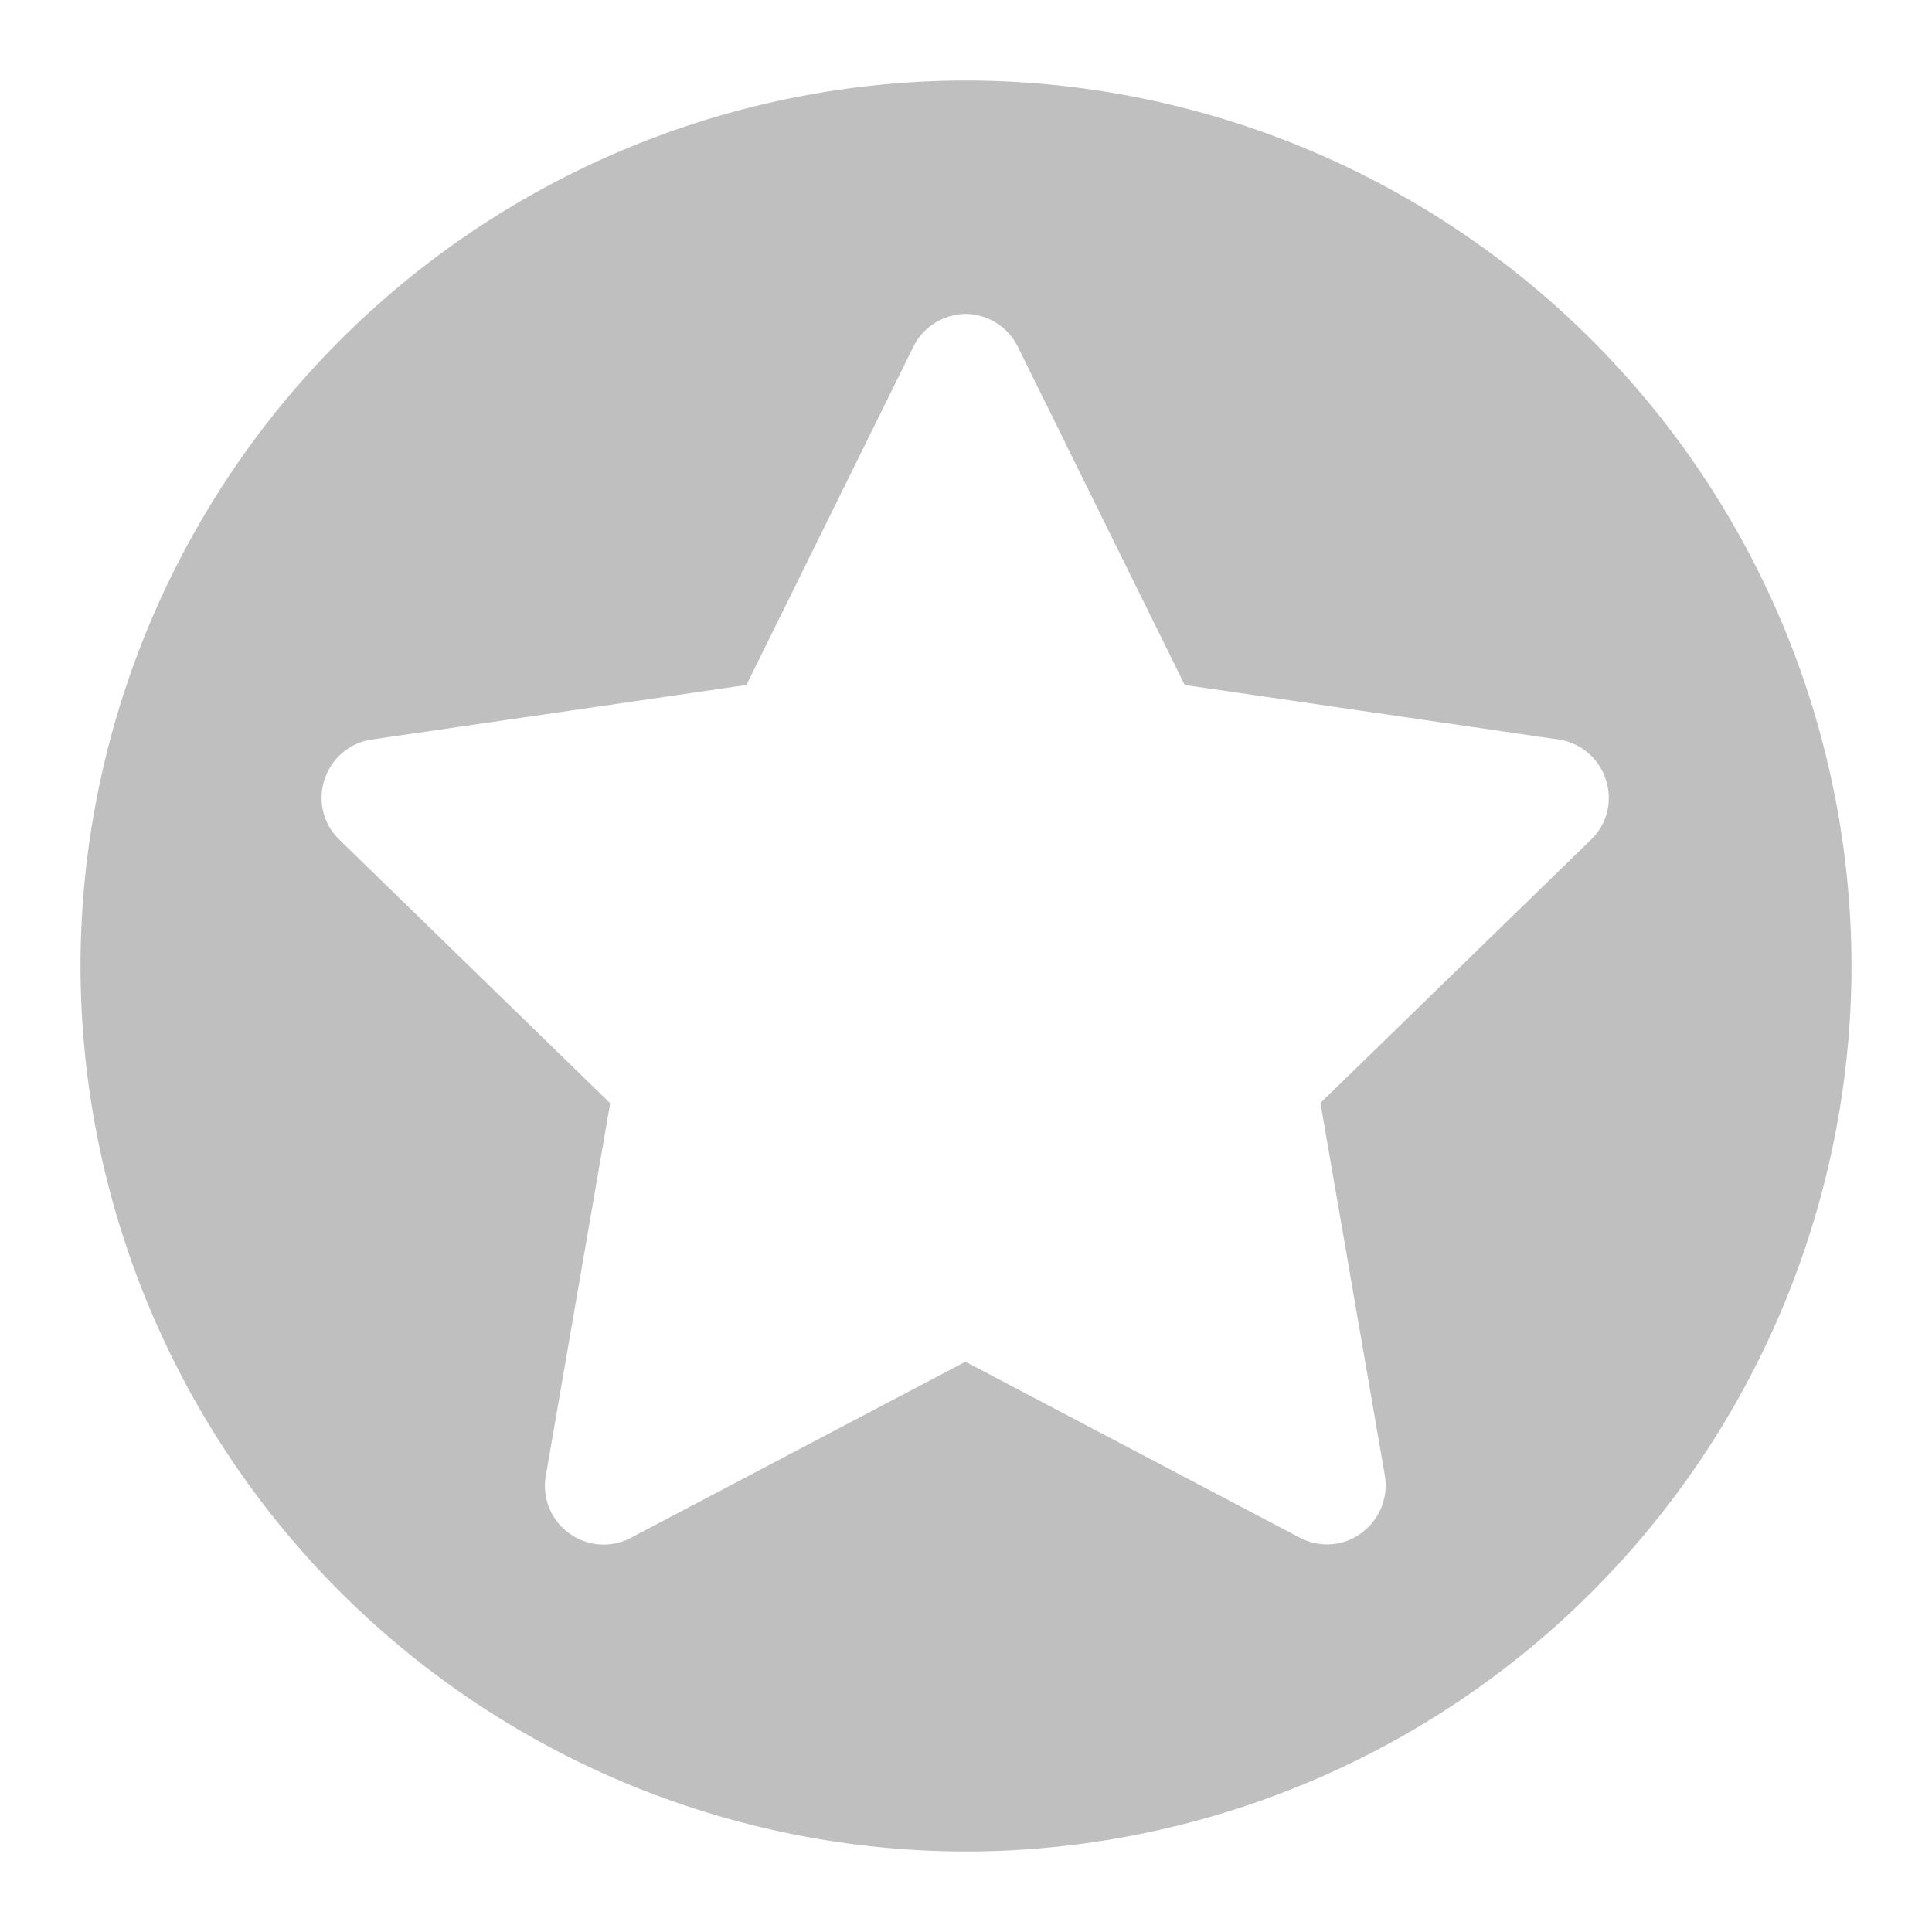 <svg t="1732766067026" class="icon" viewBox="0 0 1024 1024" version="1.1" xmlns="http://www.w3.org/2000/svg" p-id="2350"
     width="16" height="16">
    <path d="M512 981.333A469.888 469.888 0 0 1 42.667 512 469.888 469.888 0 0 1 512 42.667a469.845 469.845 0 0 1 469.333 469.333 469.845 469.845 0 0 1-469.333 469.333z m0-814.933a31.275 31.275 0 0 0-27.733 17.067L395.605 363.051l-198.613 28.928a30.976 30.976 0 0 0-25.003 21.333 30.635 30.635 0 0 0 7.936 31.787l143.488 139.648-34.133 197.504a30.933 30.933 0 0 0 12.459 30.464 30.805 30.805 0 0 0 18.219 5.931 30.72 30.72 0 0 0 14.507-3.627l177.237-93.269 177.28 93.269a30.891 30.891 0 0 0 14.336 3.541 30.08 30.08 0 0 0 18.219-6.016 31.36 31.36 0 0 0 12.459-30.464l-34.133-197.504 143.488-139.605a30.549 30.549 0 0 0 7.765-31.659 30.848 30.848 0 0 0-24.96-21.333l-198.229-28.928L539.307 183.467a31.147 31.147 0 0 0-27.307-17.067z"
          p-id="2351" fill="#bfbfbf"></path>
</svg>